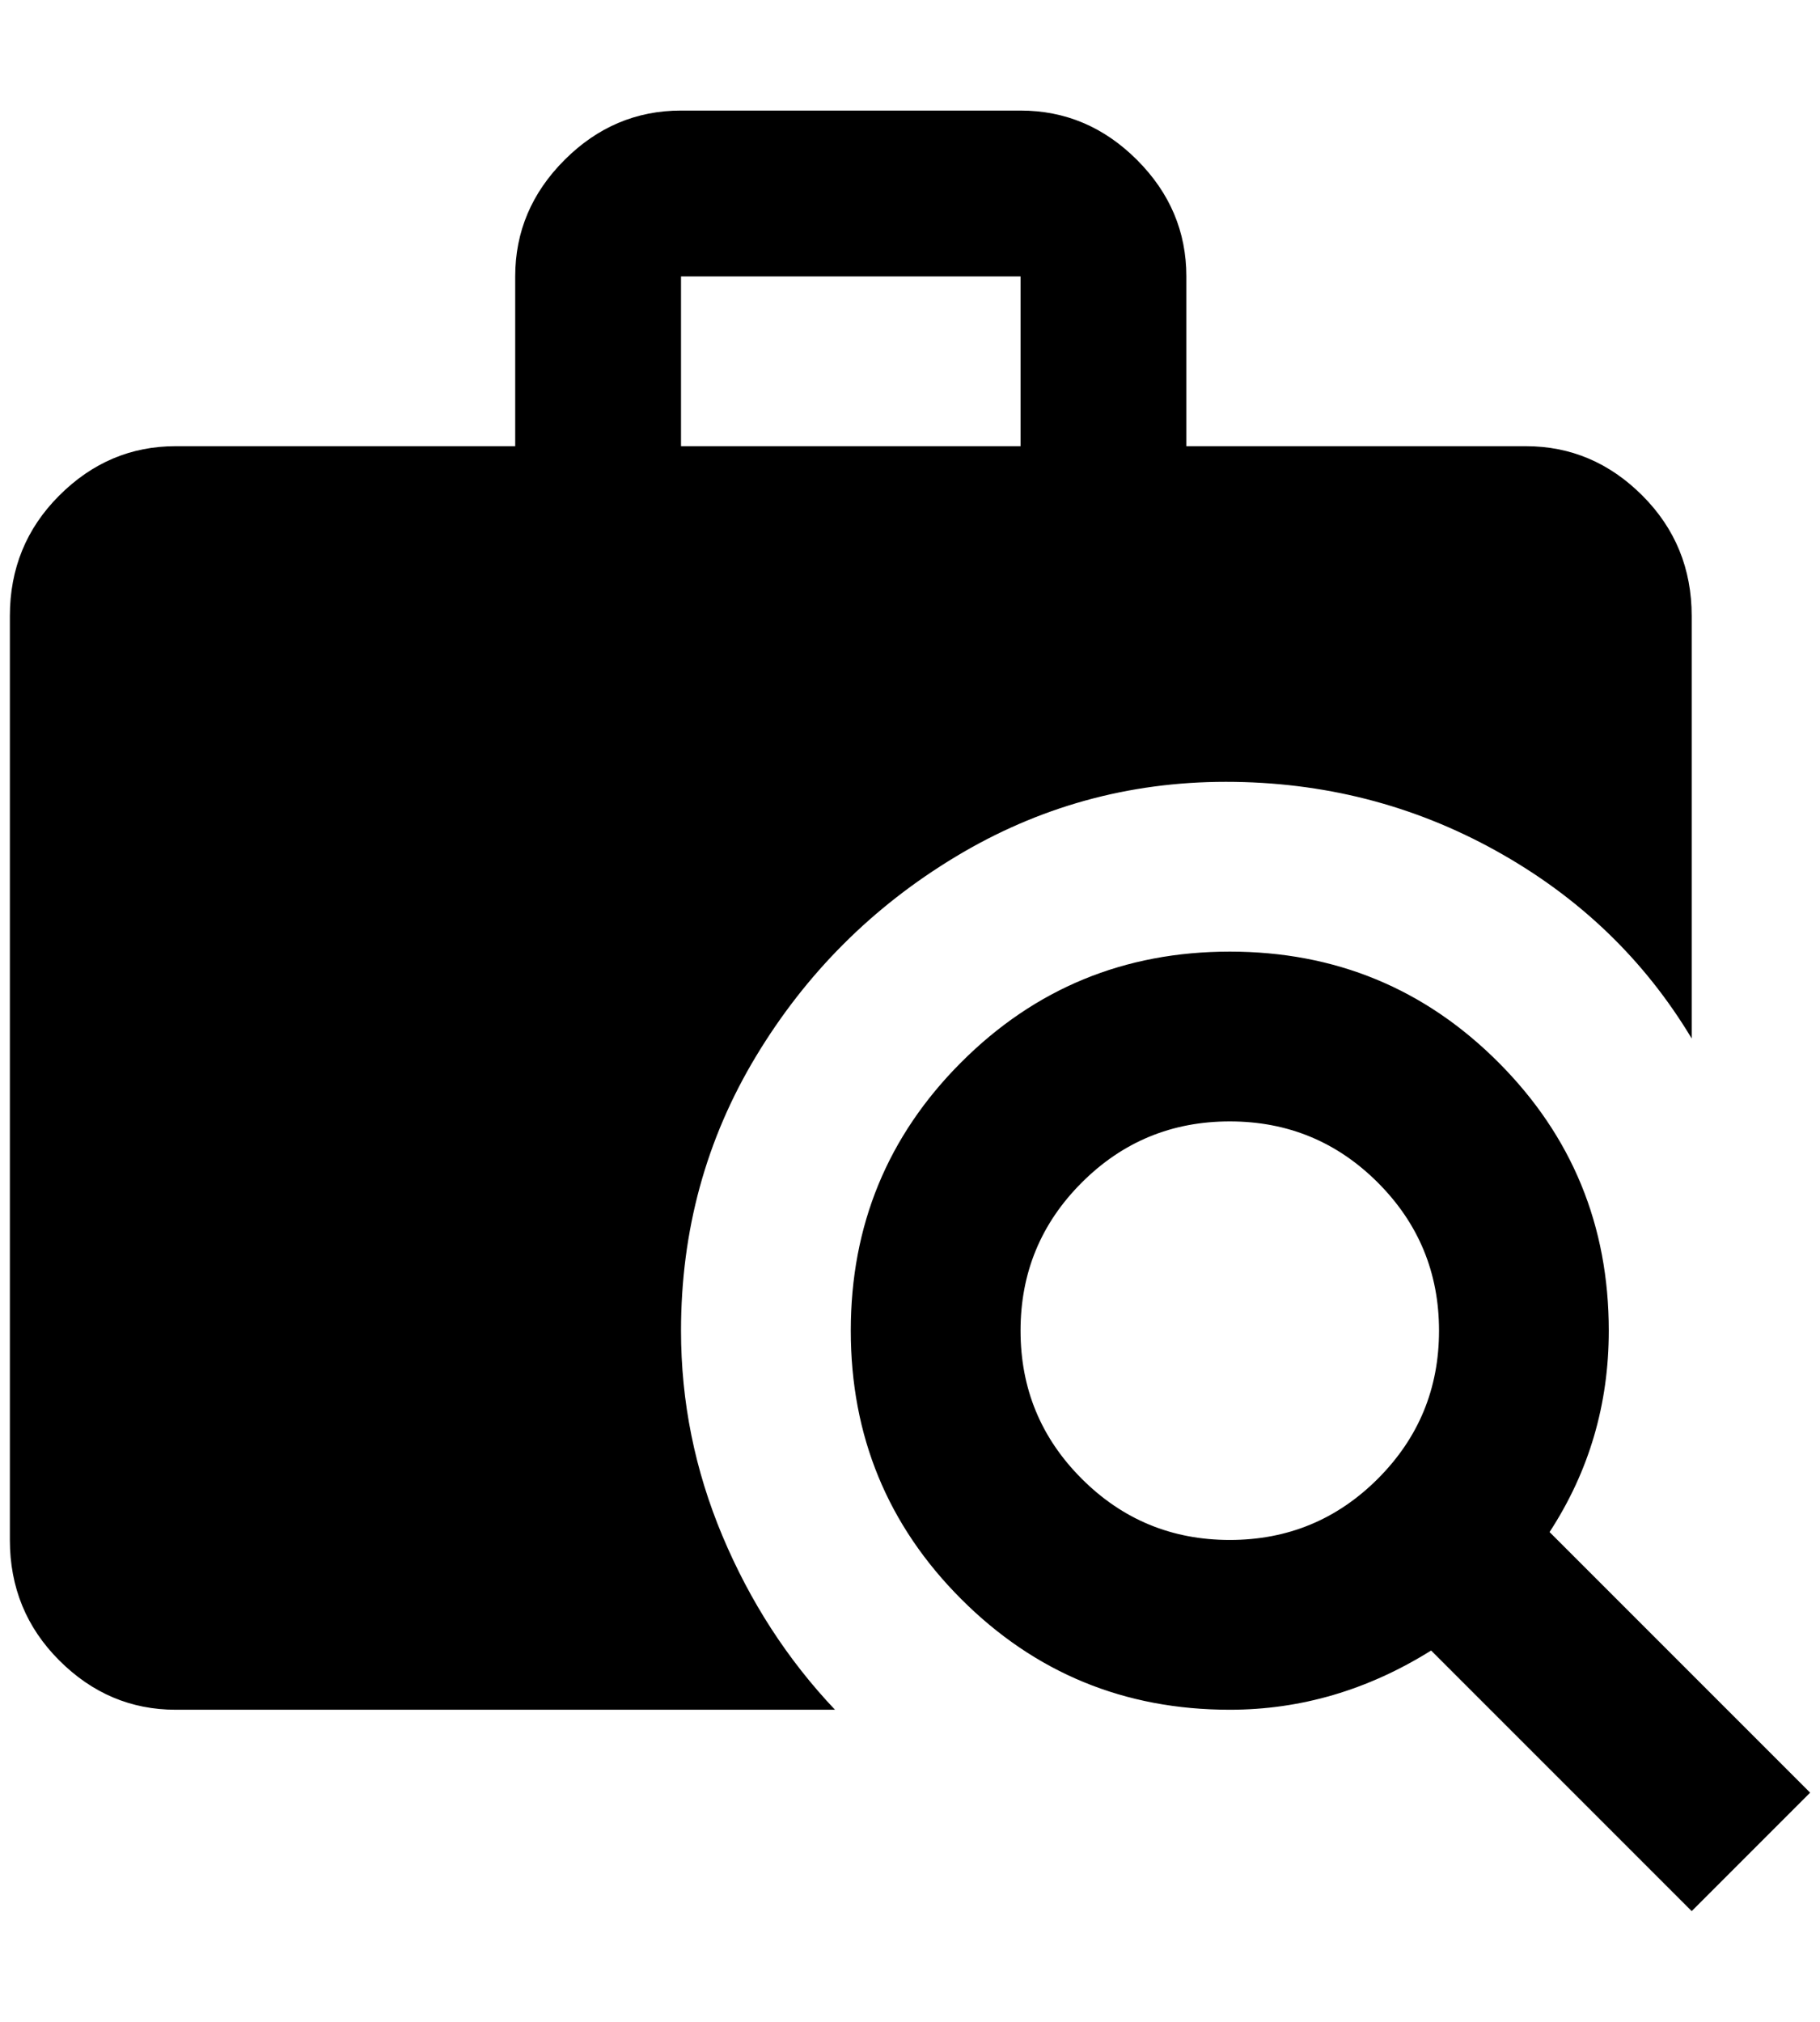 <?xml version="1.0" standalone="no"?>
<!DOCTYPE svg PUBLIC "-//W3C//DTD SVG 1.1//EN" "http://www.w3.org/Graphics/SVG/1.1/DTD/svg11.dtd" >
<svg xmlns="http://www.w3.org/2000/svg" xmlns:xlink="http://www.w3.org/1999/xlink" version="1.1" viewBox="-10 0 1844 2048">
   <path fill="currentColor"
d="M1236 964q160 0 272 112t112 272q0 112 -60 204l264 264l-120 120l-264 -264q-96 60 -204 60q-160 0 -272 -112t-112 -272t112 -272t272 -112zM1236 1136q-88 0 -150 62t-62 150t62 150t150 62t150 -62t62 -150t-62 -150t-150 -62zM680 112h344q68 0 118 50t50 118v172
h344q68 0 118 50t50 122v428q-72 -120 -198 -190t-274 -70t-274 76t-202 202t-76 278q0 108 42 208t114 176h-668q-68 0 -118 -50t-50 -122v-936q0 -72 50 -122t118 -50h344v-172q0 -68 50 -118t118 -50zM1024 452v-172h-344v172h344z" />
</svg>
